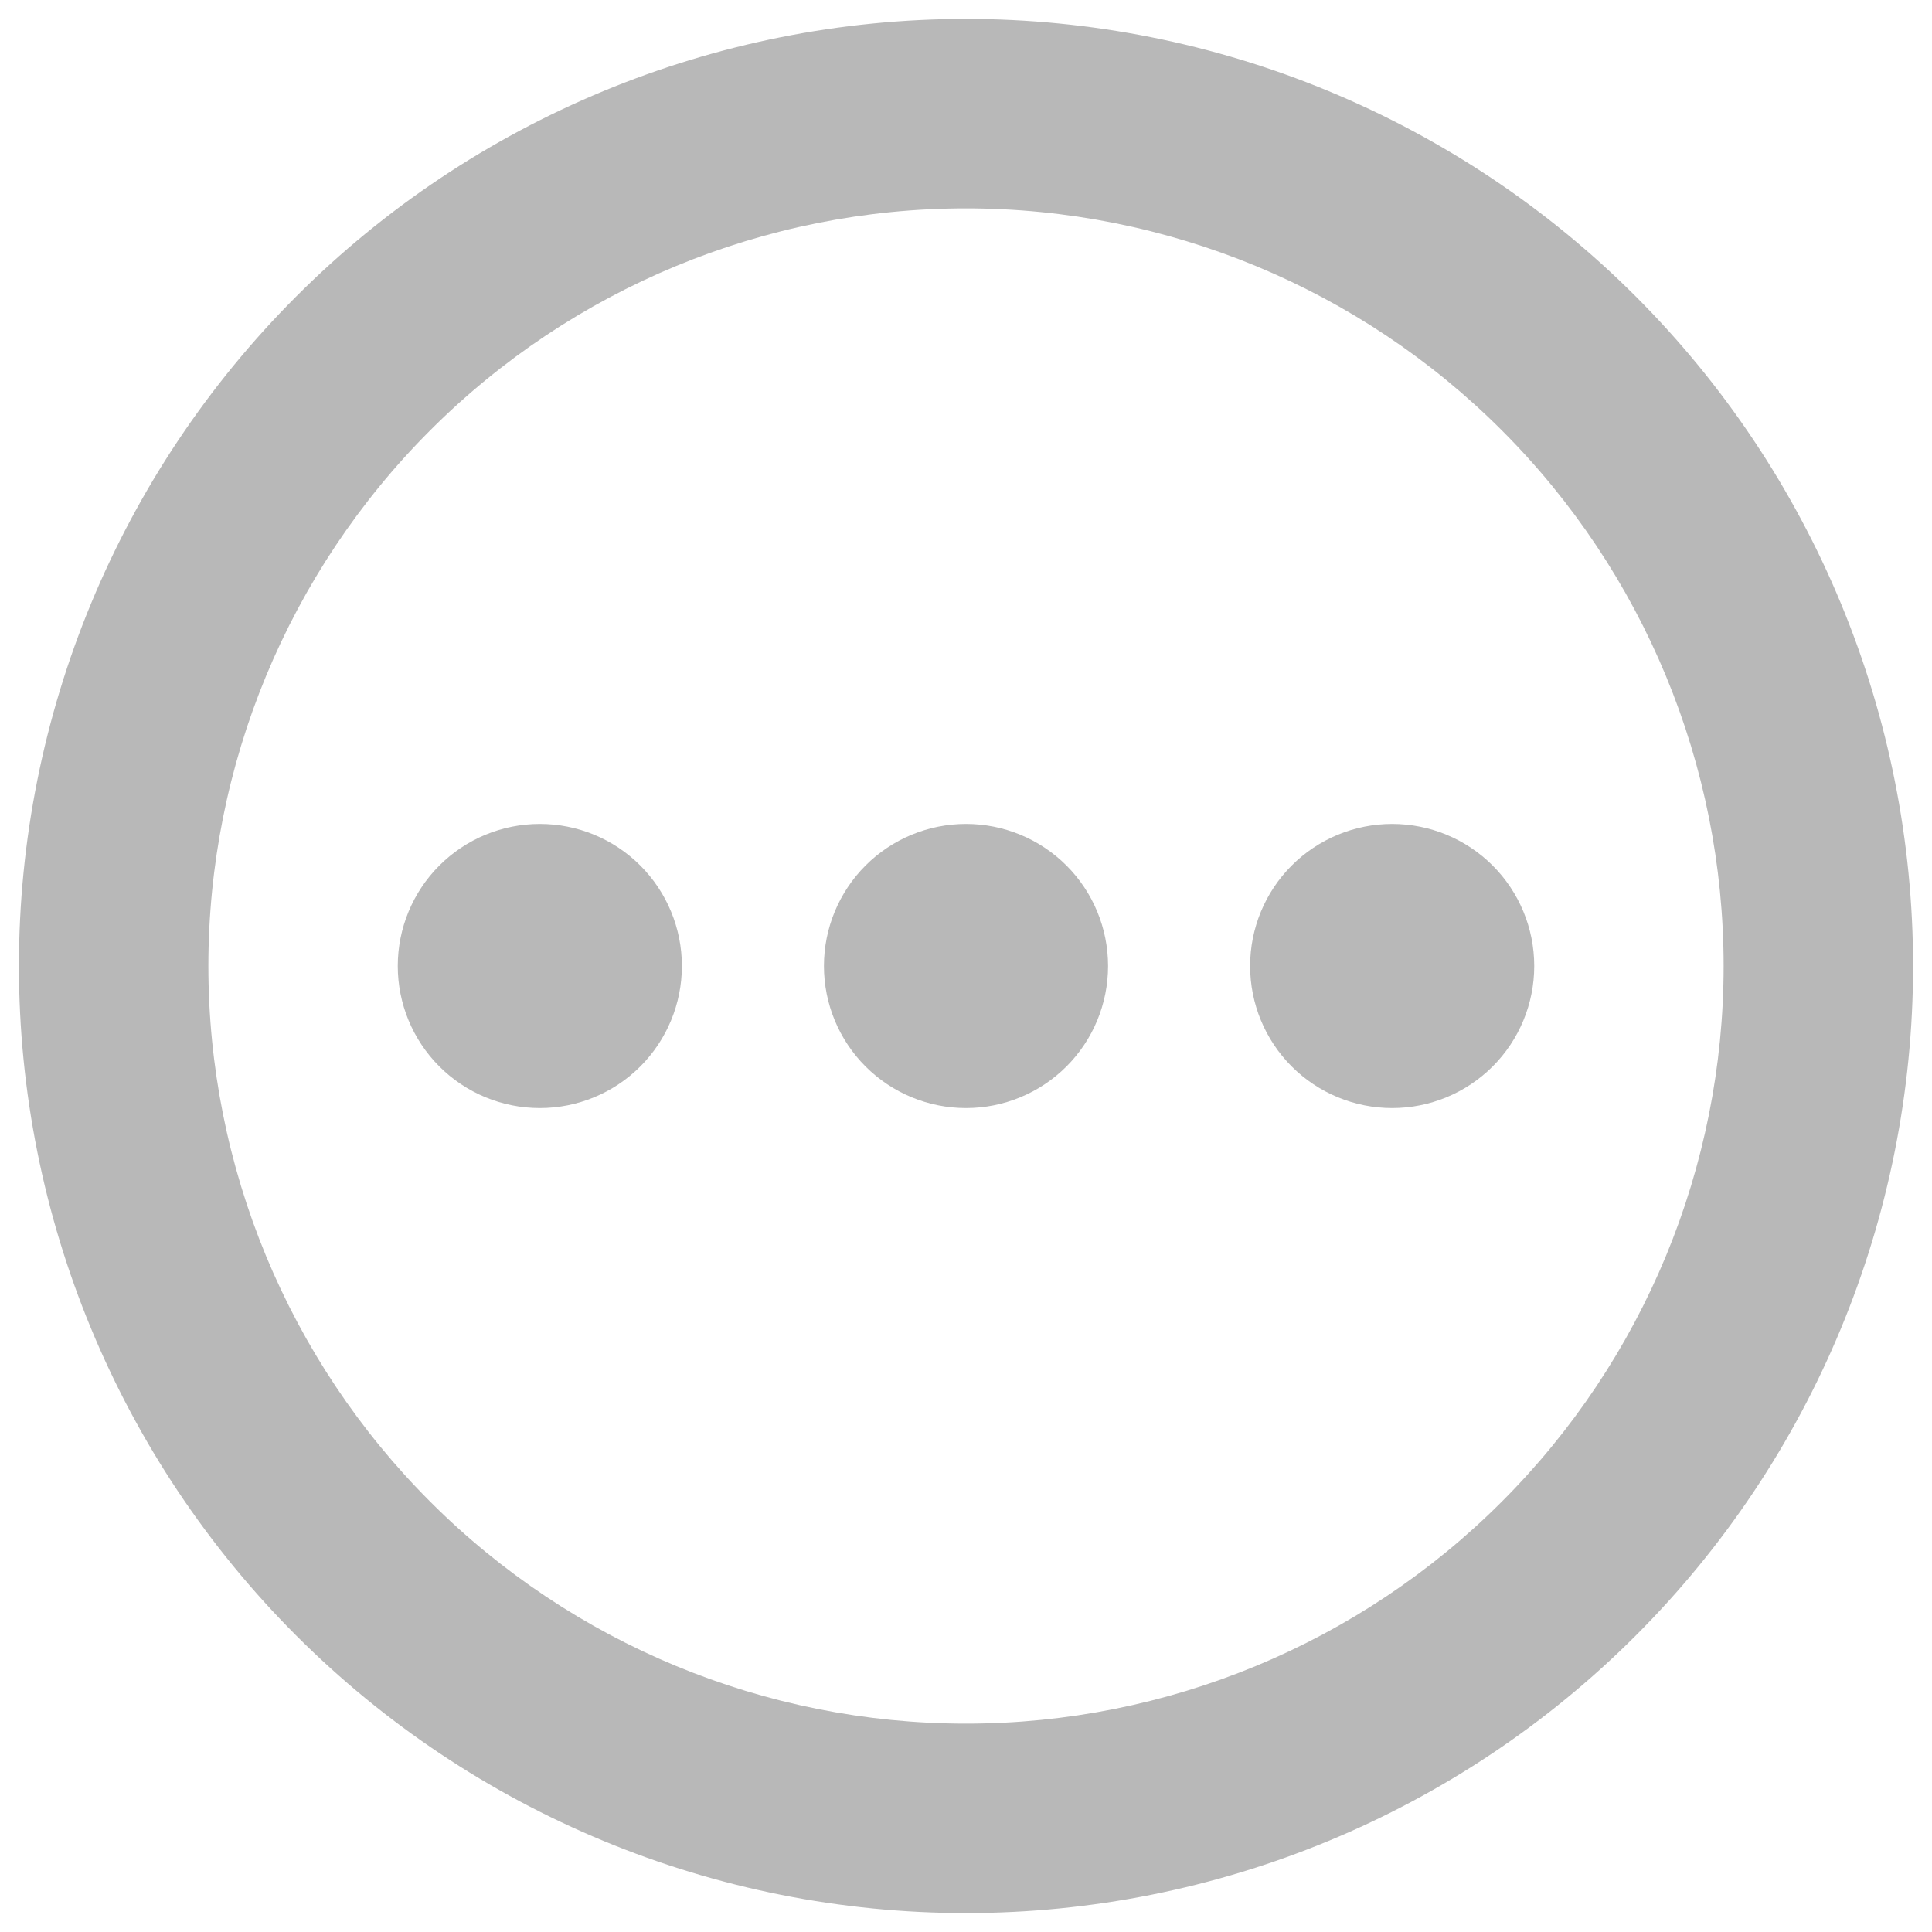 <svg width="34" height="34" viewBox="0 0 34 34" fill="none" xmlns="http://www.w3.org/2000/svg">
<path d="M17 0.333C19.189 0.333 21.356 0.764 23.378 1.602C25.4 2.44 27.237 3.667 28.785 5.215C30.333 6.763 31.56 8.6 32.398 10.622C33.236 12.644 33.667 14.811 33.667 17C33.667 21.42 31.911 25.66 28.785 28.785C25.66 31.911 21.42 33.667 17 33.667C14.811 33.667 12.644 33.236 10.622 32.398C8.6 31.56 6.763 30.333 5.215 28.785C2.089 25.66 0.333 21.42 0.333 17C0.333 12.58 2.089 8.341 5.215 5.215C8.34 2.089 12.58 0.333 17 0.333ZM17 3.667C13.464 3.667 10.072 5.071 7.572 7.572C5.071 10.072 3.667 13.464 3.667 17C3.667 20.536 5.071 23.928 7.572 26.428C10.072 28.929 13.464 30.333 17 30.333C20.536 30.333 23.928 28.929 26.428 26.428C28.929 23.928 30.333 20.536 30.333 17C30.333 13.464 28.929 10.072 26.428 7.572C23.928 5.071 20.536 3.667 17 3.667ZM17 14.5C17.663 14.5 18.299 14.763 18.768 15.232C19.237 15.701 19.5 16.337 19.5 17C19.5 17.663 19.237 18.299 18.768 18.768C18.299 19.237 17.663 19.5 17 19.5C16.337 19.5 15.701 19.237 15.232 18.768C14.763 18.299 14.5 17.663 14.5 17C14.5 16.337 14.763 15.701 15.232 15.232C15.701 14.763 16.337 14.5 17 14.5ZM9.5 14.5C10.163 14.5 10.799 14.763 11.268 15.232C11.737 15.701 12 16.337 12 17C12 17.663 11.737 18.299 11.268 18.768C10.799 19.237 10.163 19.5 9.5 19.5C8.837 19.5 8.201 19.237 7.732 18.768C7.263 18.299 7 17.663 7 17C7 16.337 7.263 15.701 7.732 15.232C8.201 14.763 8.837 14.5 9.5 14.5ZM24.5 14.5C25.163 14.5 25.799 14.763 26.268 15.232C26.737 15.701 27 16.337 27 17C27 17.663 26.737 18.299 26.268 18.768C25.799 19.237 25.163 19.5 24.5 19.5C23.837 19.5 23.201 19.237 22.732 18.768C22.263 18.299 22 17.663 22 17C22 16.337 22.263 15.701 22.732 15.232C23.201 14.763 23.837 14.5 24.5 14.5Z" fill="#B8B8B8"/>
</svg>
